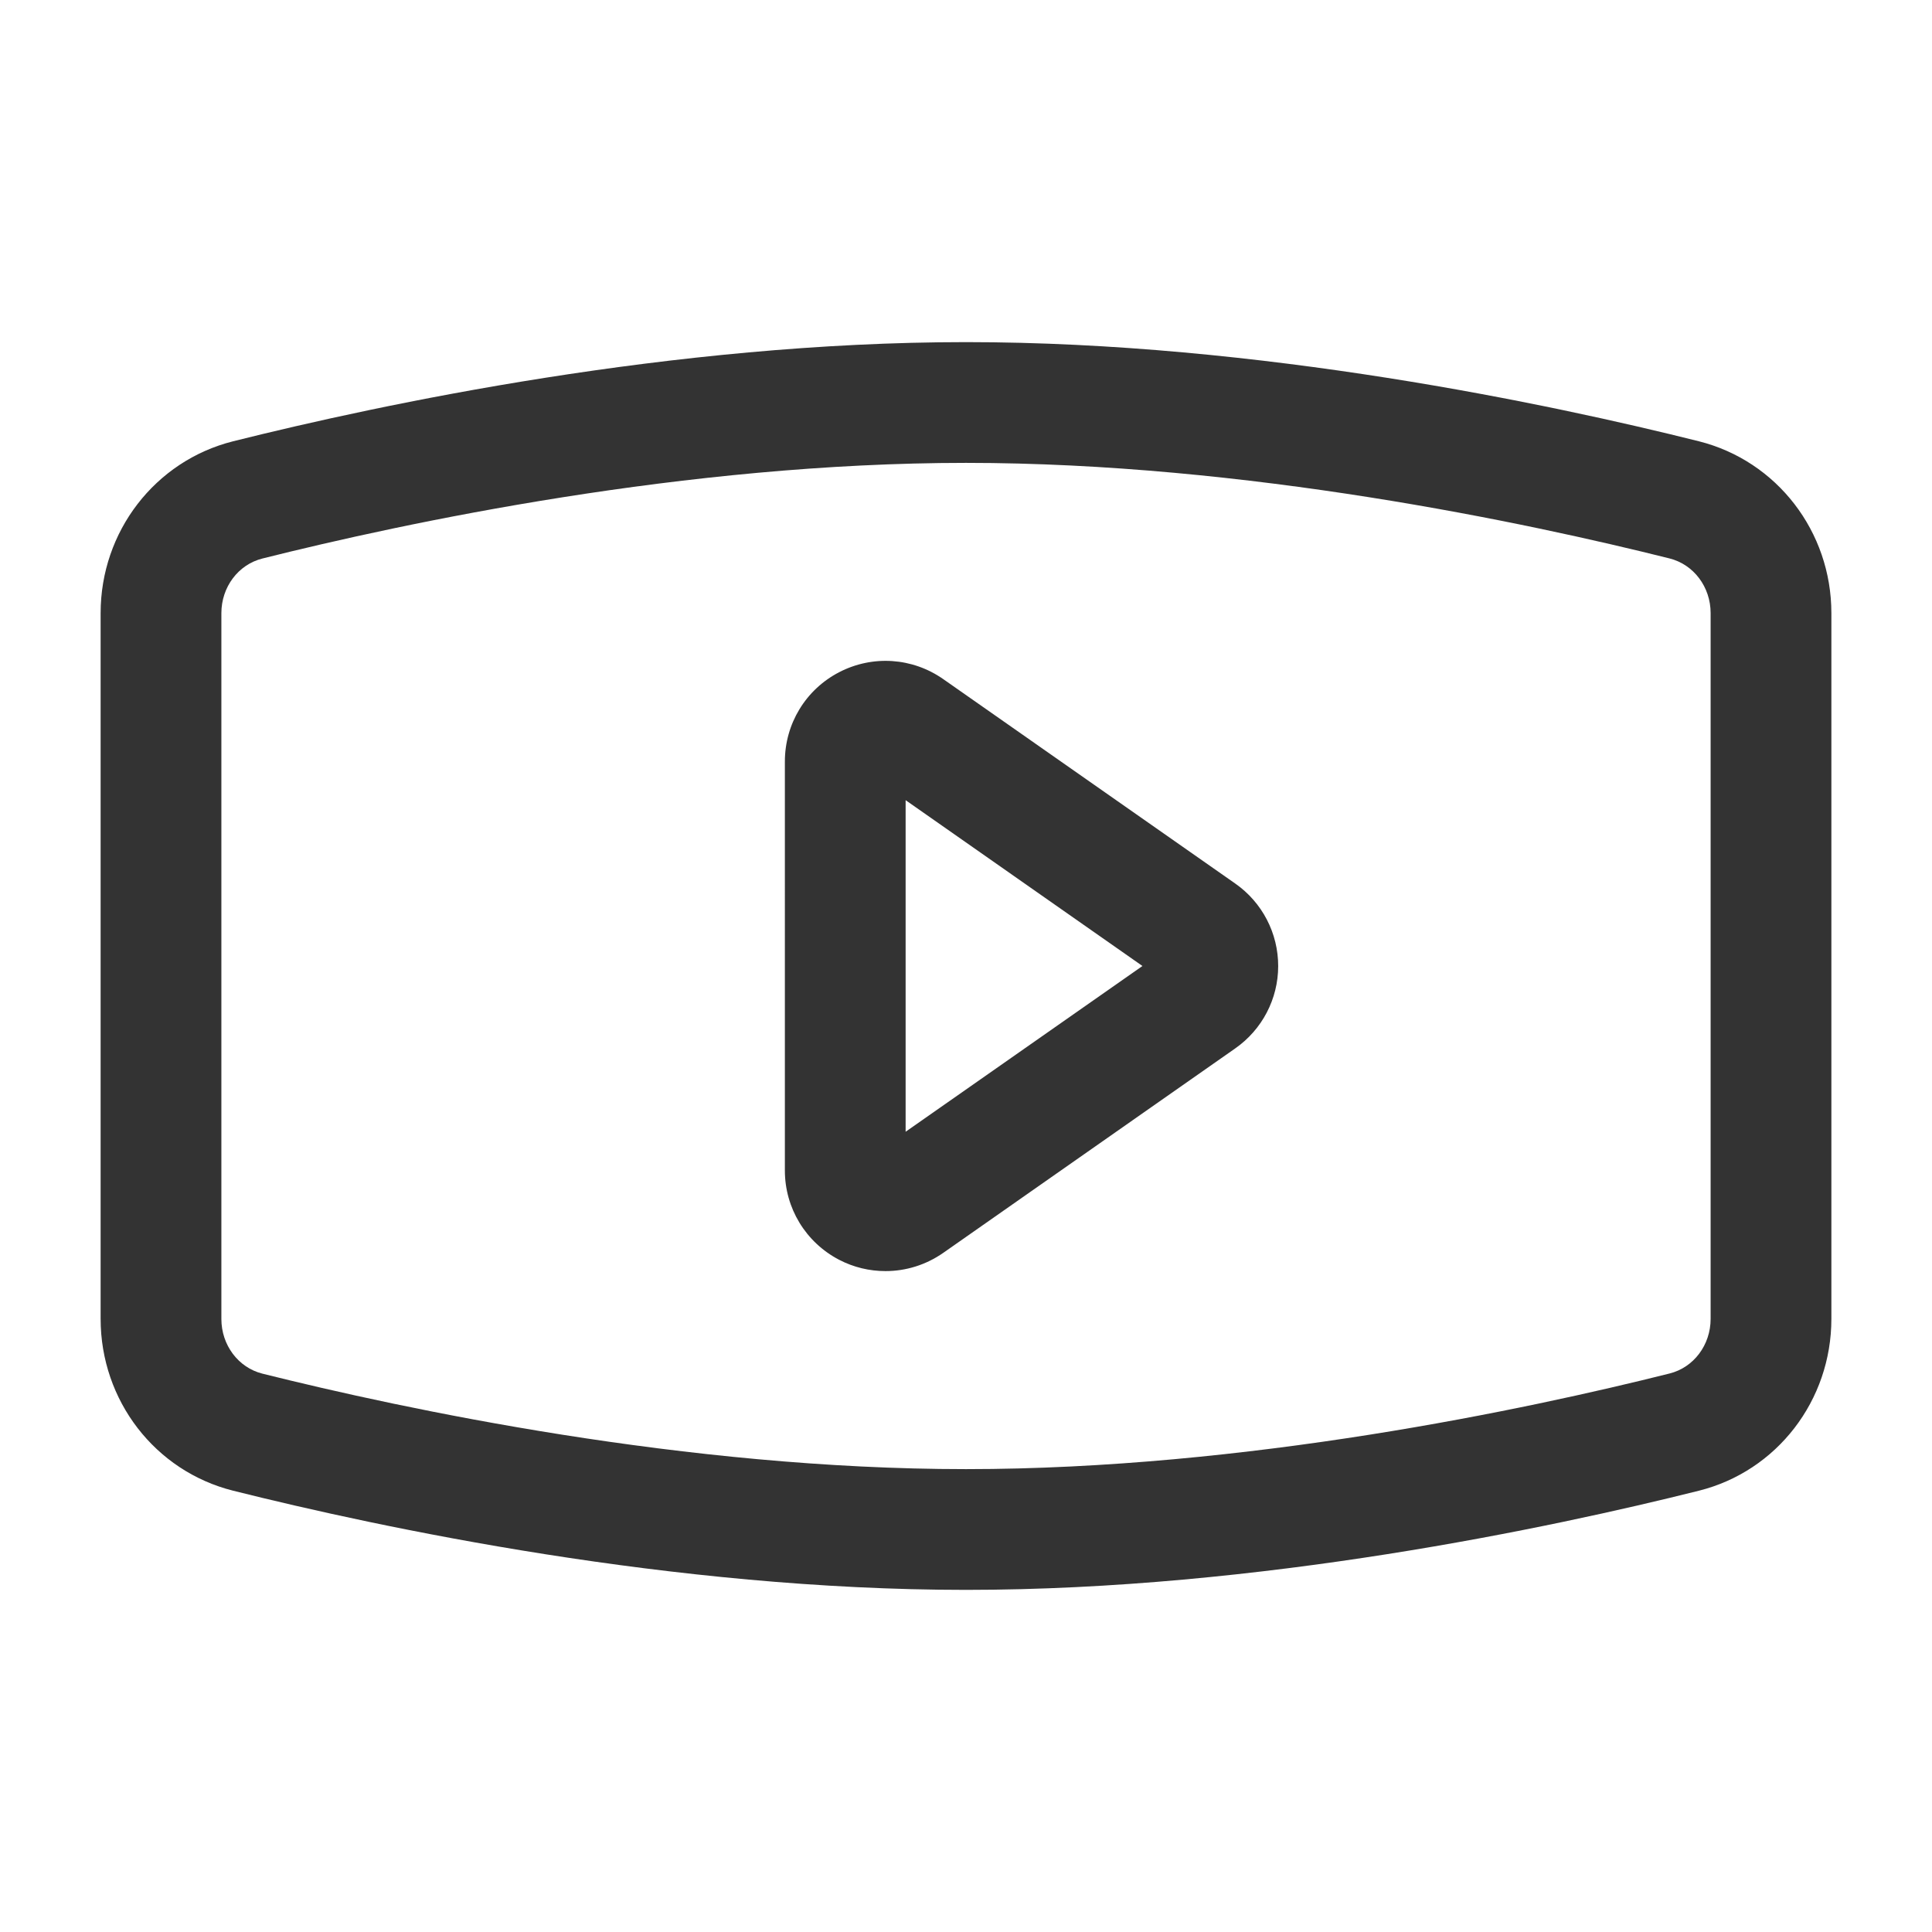 <?xml version="1.0" encoding="iso-8859-1"?>
<svg version="1.1" id="&#x56FE;&#x5C42;_1" xmlns="http://www.w3.org/2000/svg" xmlns:xlink="http://www.w3.org/1999/xlink" x="0px"
	 y="0px" viewBox="0 0 24 24" style="enable-background:new 0 0 24 24;" xml:space="preserve">
<path style="fill:#333333;" d="M12,19.75c-3.643,0-7.268-0.772-9.104-1.232c-0.969-0.243-1.646-1.12-1.646-2.134V7.616
	c0-1.013,0.676-1.89,1.645-2.134C4.732,5.022,8.357,4.25,12,4.25c3.643,0,7.269,0.772,9.105,1.232
	c0.969,0.244,1.645,1.122,1.645,2.134v8.768c0,1.013-0.676,1.891-1.645,2.134C19.269,18.978,15.643,19.75,12,19.75z M12,5.75
	c-3.482,0-6.971,0.744-8.74,1.188c-0.3,0.075-0.51,0.354-0.51,0.679v8.768c0,0.324,0.21,0.604,0.51,0.679
	C5.029,17.506,8.518,18.25,12,18.25c3.481,0,6.971-0.744,8.74-1.188c0.3-0.075,0.51-0.354,0.51-0.679V7.616
	c0-0.324-0.21-0.604-0.511-0.679C18.971,6.494,15.481,5.75,12,5.75z"/>
<path style="fill:#333333;" d="M11,15.79c-0.197,0-0.395-0.046-0.577-0.141c-0.415-0.217-0.673-0.642-0.673-1.109V9.46
	c0-0.468,0.258-0.893,0.673-1.109c0.416-0.216,0.911-0.183,1.294,0.085l3.628,2.54c0.335,0.234,0.534,0.618,0.533,1.026
	c0,0.407-0.2,0.789-0.534,1.022l-3.626,2.539C11.502,15.714,11.252,15.79,11,15.79z M10.857,14.334c0,0.001-0.001,0.001-0.002,0.001
	L10.857,14.334z M11.25,9.94v4.119L14.192,12L11.25,9.94z"/>
</svg>






